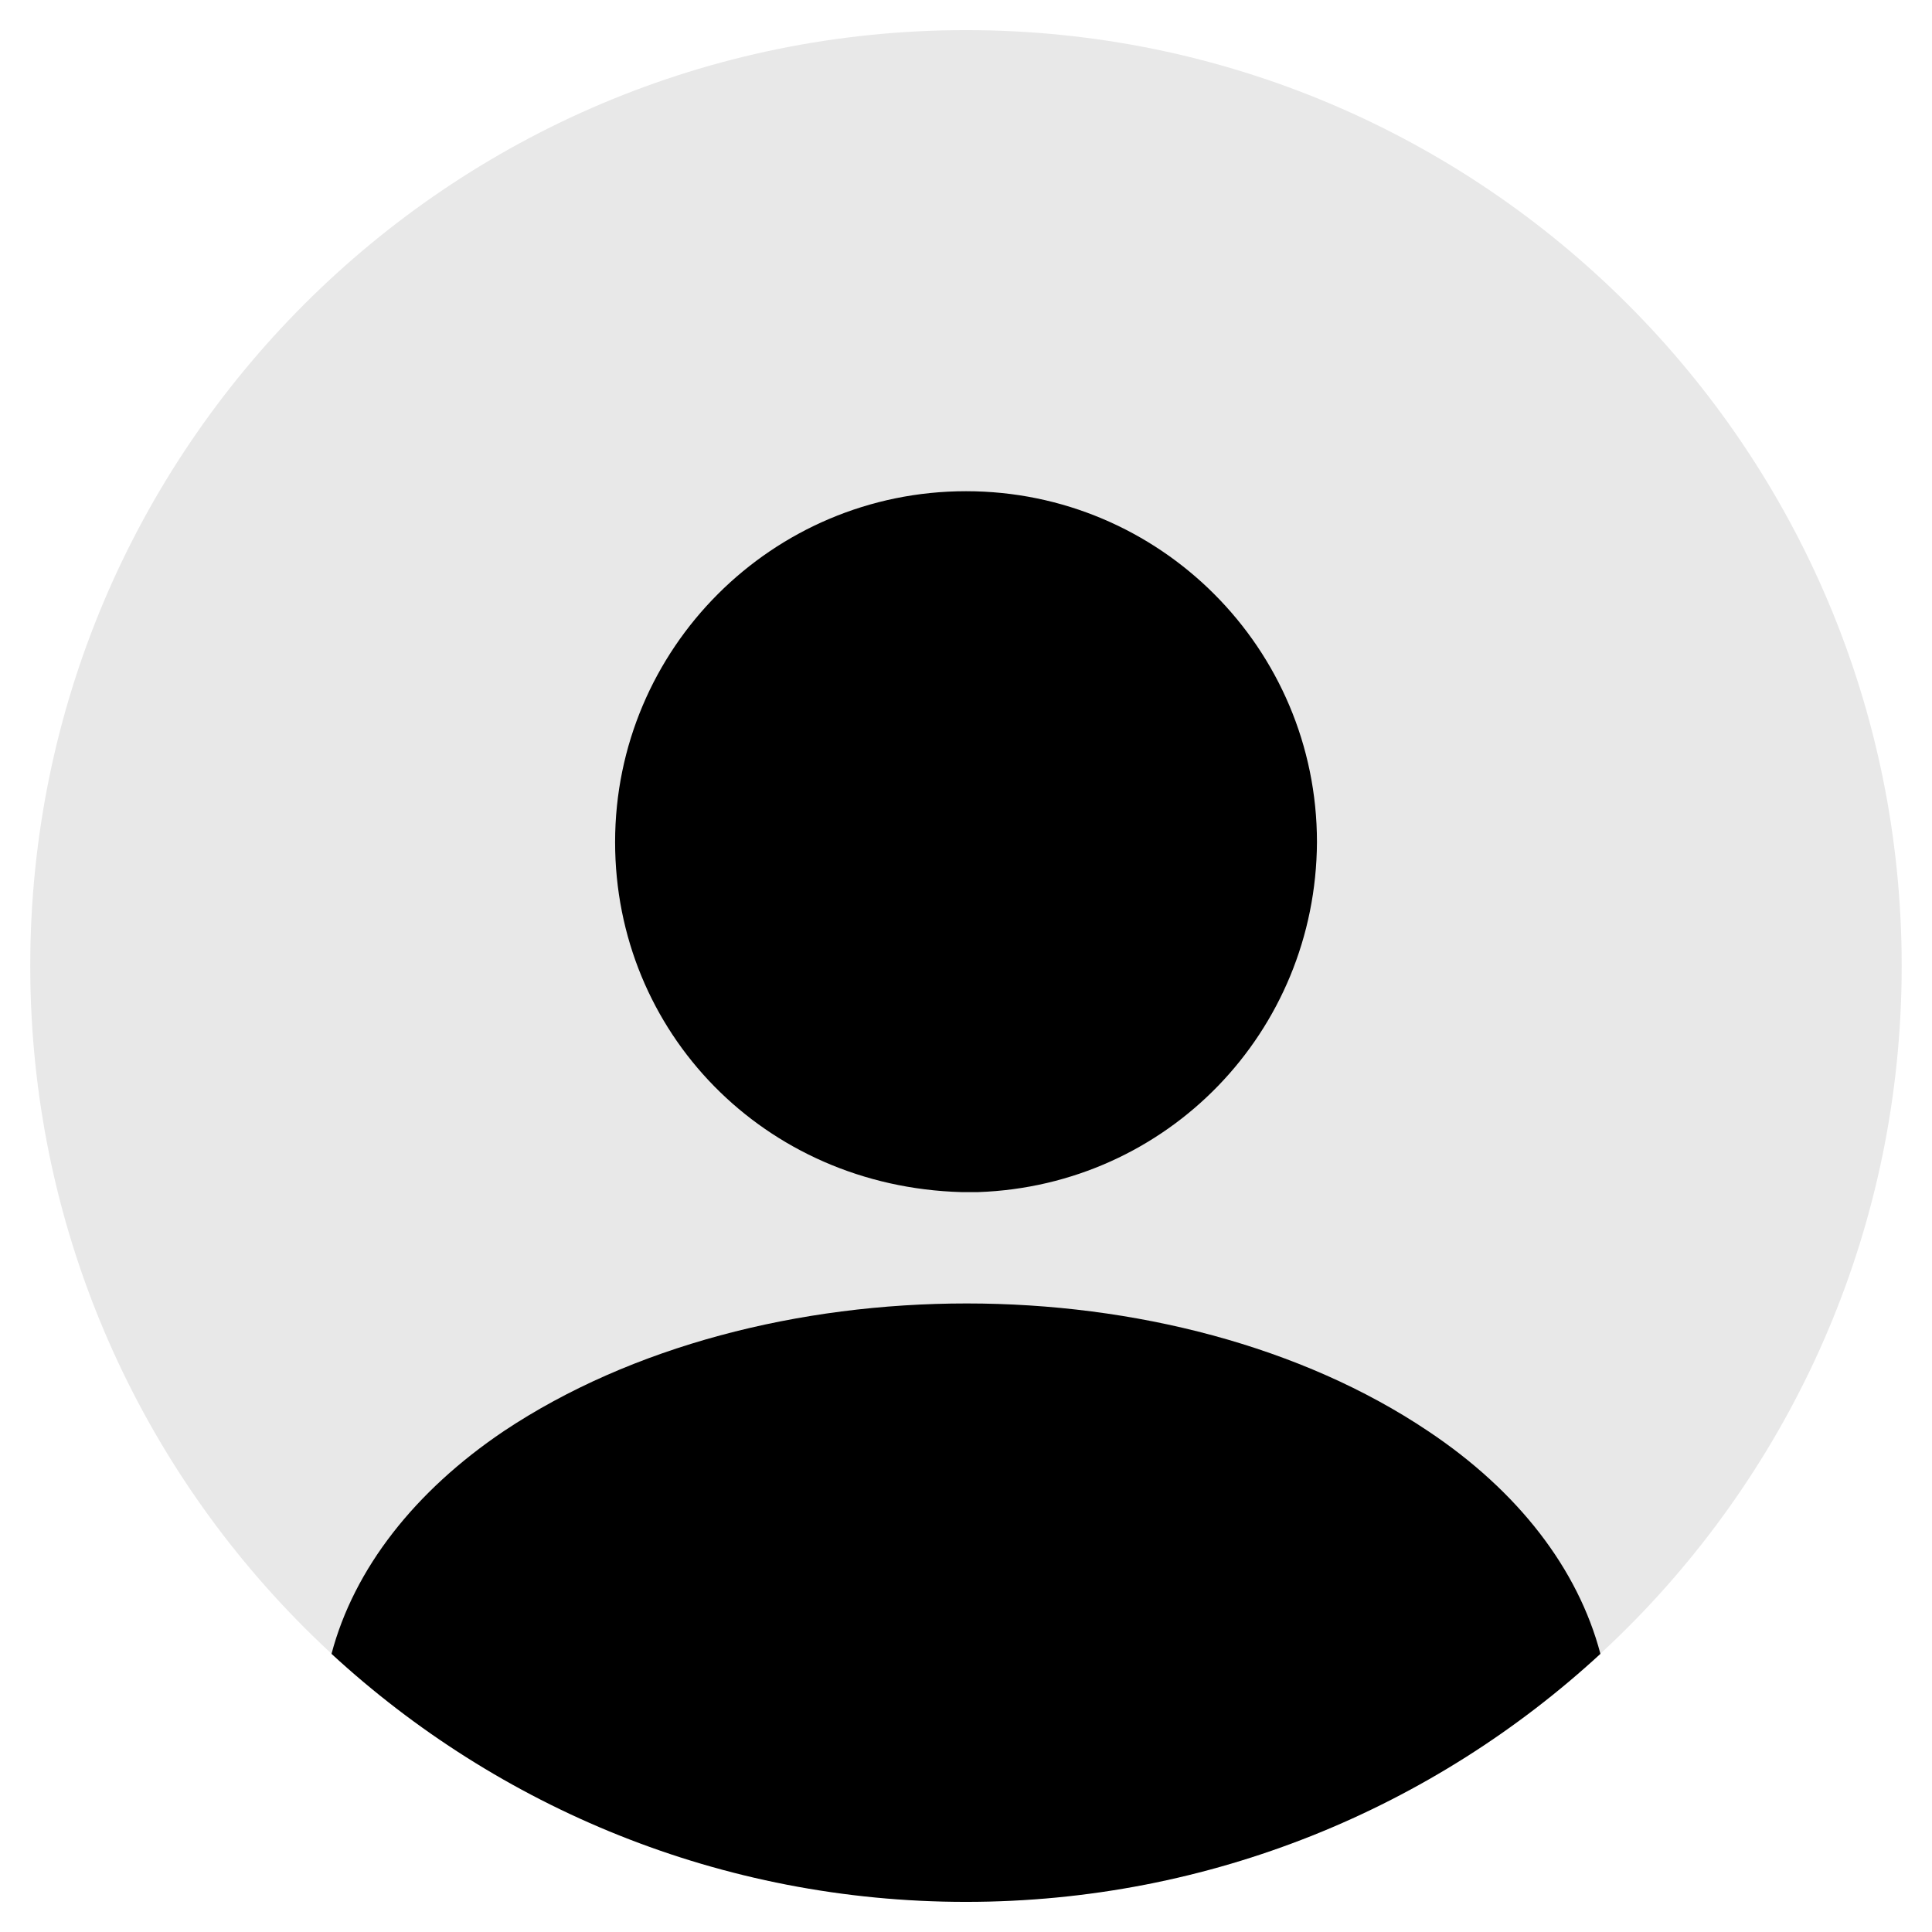 <svg width="31" height="31" viewBox="0 0 31 32" fill="none" xmlns="http://www.w3.org/2000/svg">
<path d="M15.5 31.497C24.059 31.497 30.998 24.558 30.998 15.998C30.998 7.438 24.059 0.499 15.5 0.499C6.94 0.499 0.001 7.438 0.001 15.998C0.001 24.558 6.94 31.497 15.5 31.497Z" fill="#E8E8E8"/>
<path d="M15.501 8.136C12.292 8.136 9.688 10.74 9.688 13.948C9.688 17.094 12.153 19.652 15.423 19.745C15.47 19.745 15.531 19.745 15.562 19.745C15.594 19.745 15.64 19.745 15.671 19.745C15.687 19.745 15.702 19.745 15.702 19.745C18.833 19.636 21.297 17.094 21.313 13.948C21.313 10.74 18.709 8.136 15.501 8.136Z" fill="black"/>
<path d="M26.008 27.393C23.249 29.935 19.56 31.501 15.499 31.501C11.439 31.501 7.75 29.935 4.991 27.393C5.363 25.983 6.371 24.697 7.843 23.705C12.074 20.884 18.956 20.884 23.156 23.705C24.644 24.697 25.636 25.983 26.008 27.393Z" fill="black"/>
</svg>
